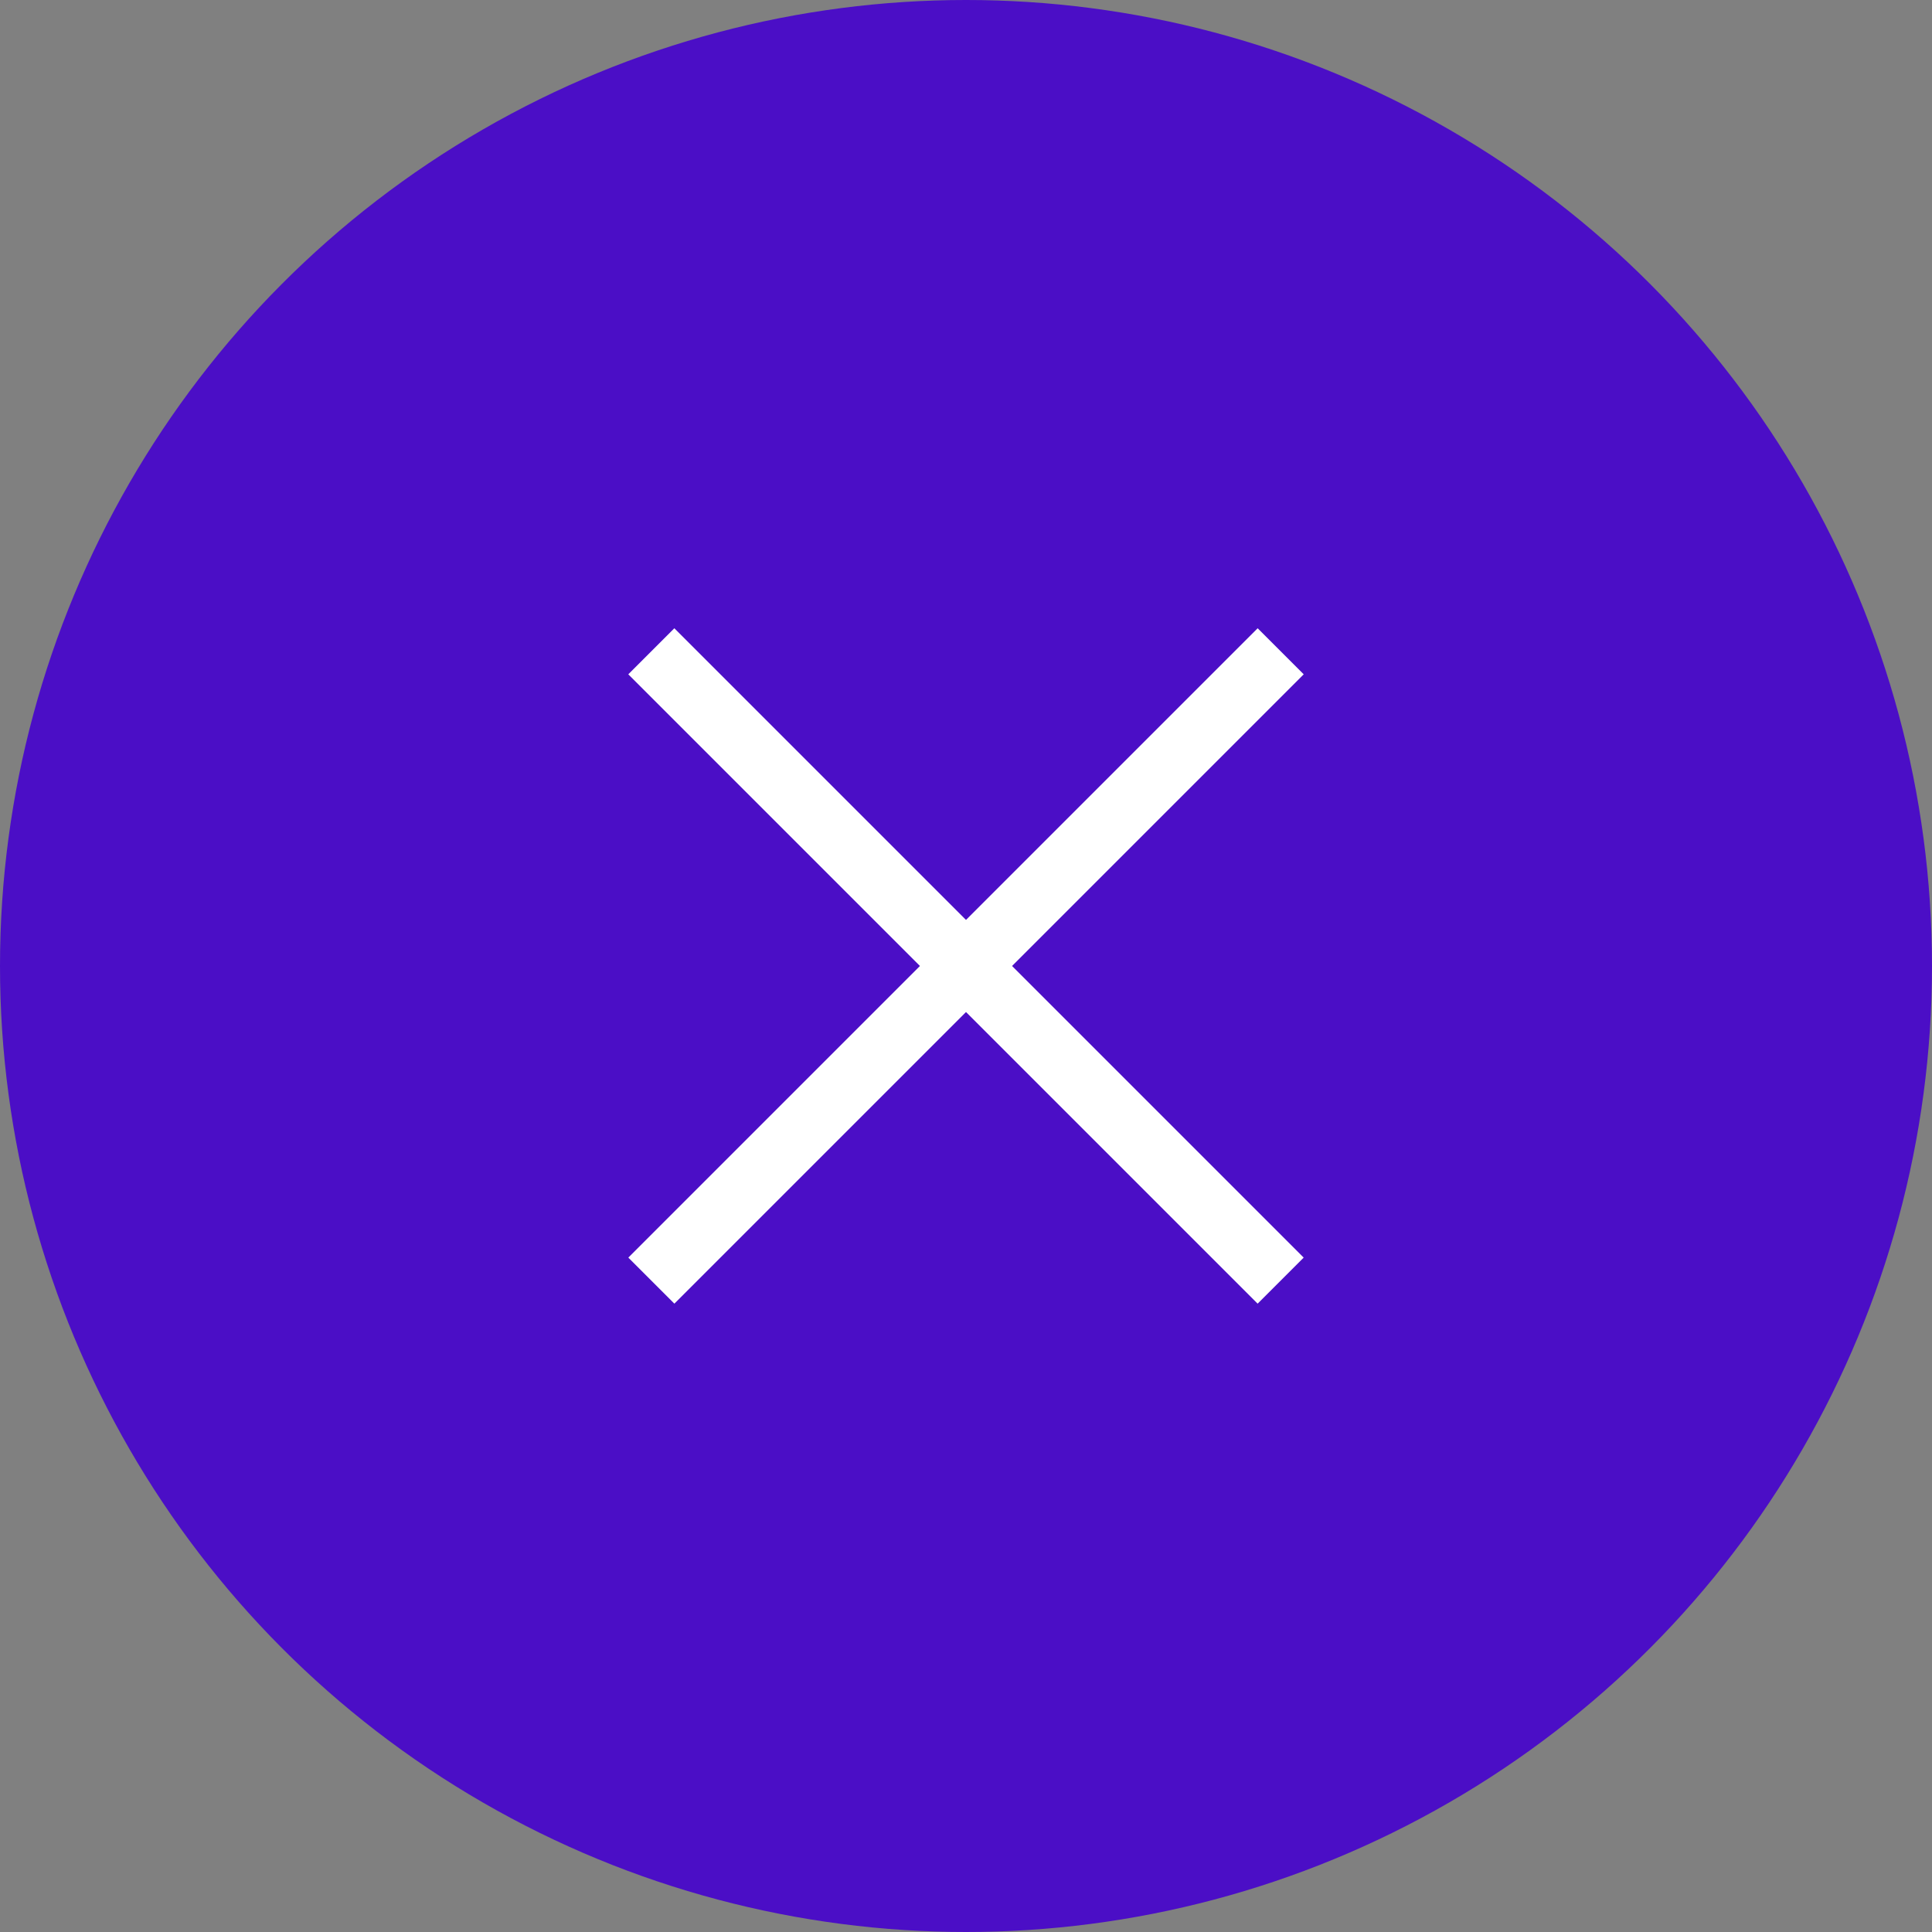 <svg width="89" height="89" viewBox="0 0 89 89" fill="none" xmlns="http://www.w3.org/2000/svg">
<rect x="0" y="0" width="89" height="89" fill="#808080" stroke="none"/>
<circle cx="44.5" cy="44.5" r="44.5" fill="#4b0ec6"/>
<rect x="31.064" y="28.942" width="41" height="3" transform="rotate(45 31.064 28.942)" fill="white"/>
<rect x="60.057" y="31.063" width="41" height="3" transform="rotate(135 60.057 31.063)" fill="white"/>
</svg>
